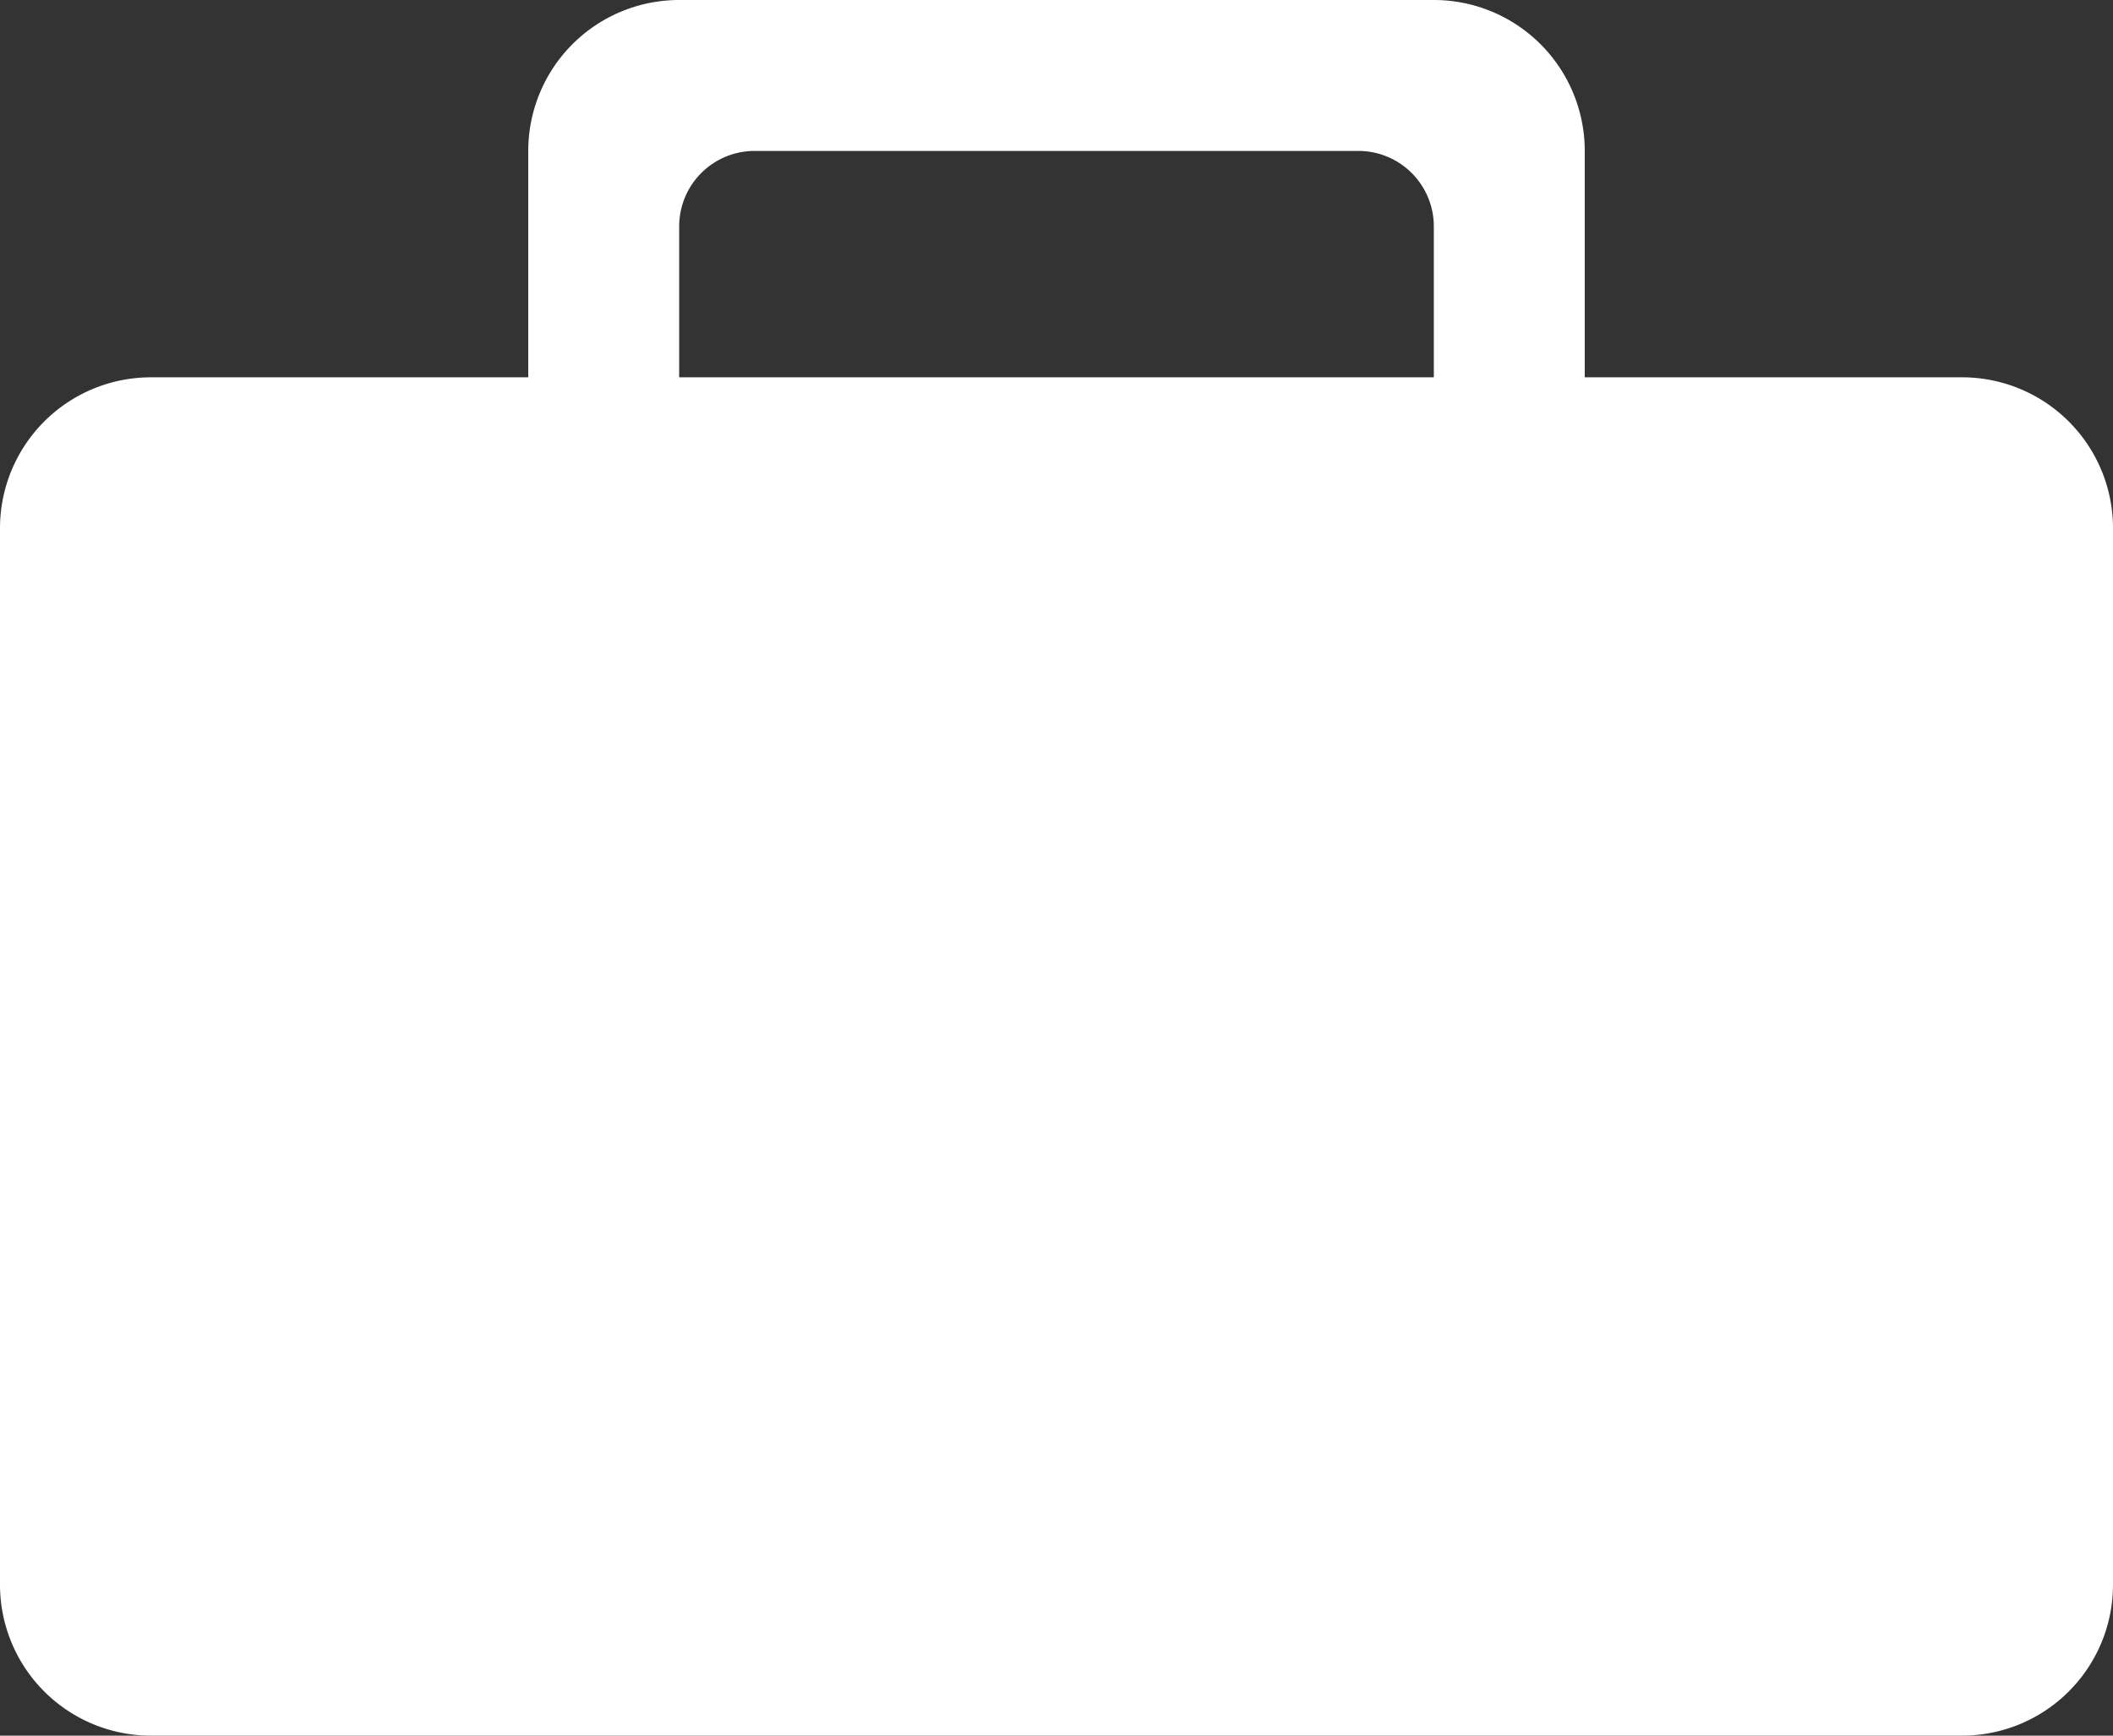 <svg xmlns="http://www.w3.org/2000/svg" width="28" height="23" viewBox="0 0 28 23">
  <rect x="0" y="0" width="28" height="23" fill="#333333" stroke="none"/>
  <path id="合体_2" data-name="合体 2" d="M2,23a2,2,0,0,1-2-2V7A2,2,0,0,1,2,5H7V2A2,2,0,0,1,9,0H19a2,2,0,0,1,2,2V5h5a2,2,0,0,1,2,2V21a2,2,0,0,1-2,2ZM19,5V3a1,1,0,0,0-1-1H10A1,1,0,0,0,9,3V5Z" fill="#fff"/>
</svg>
